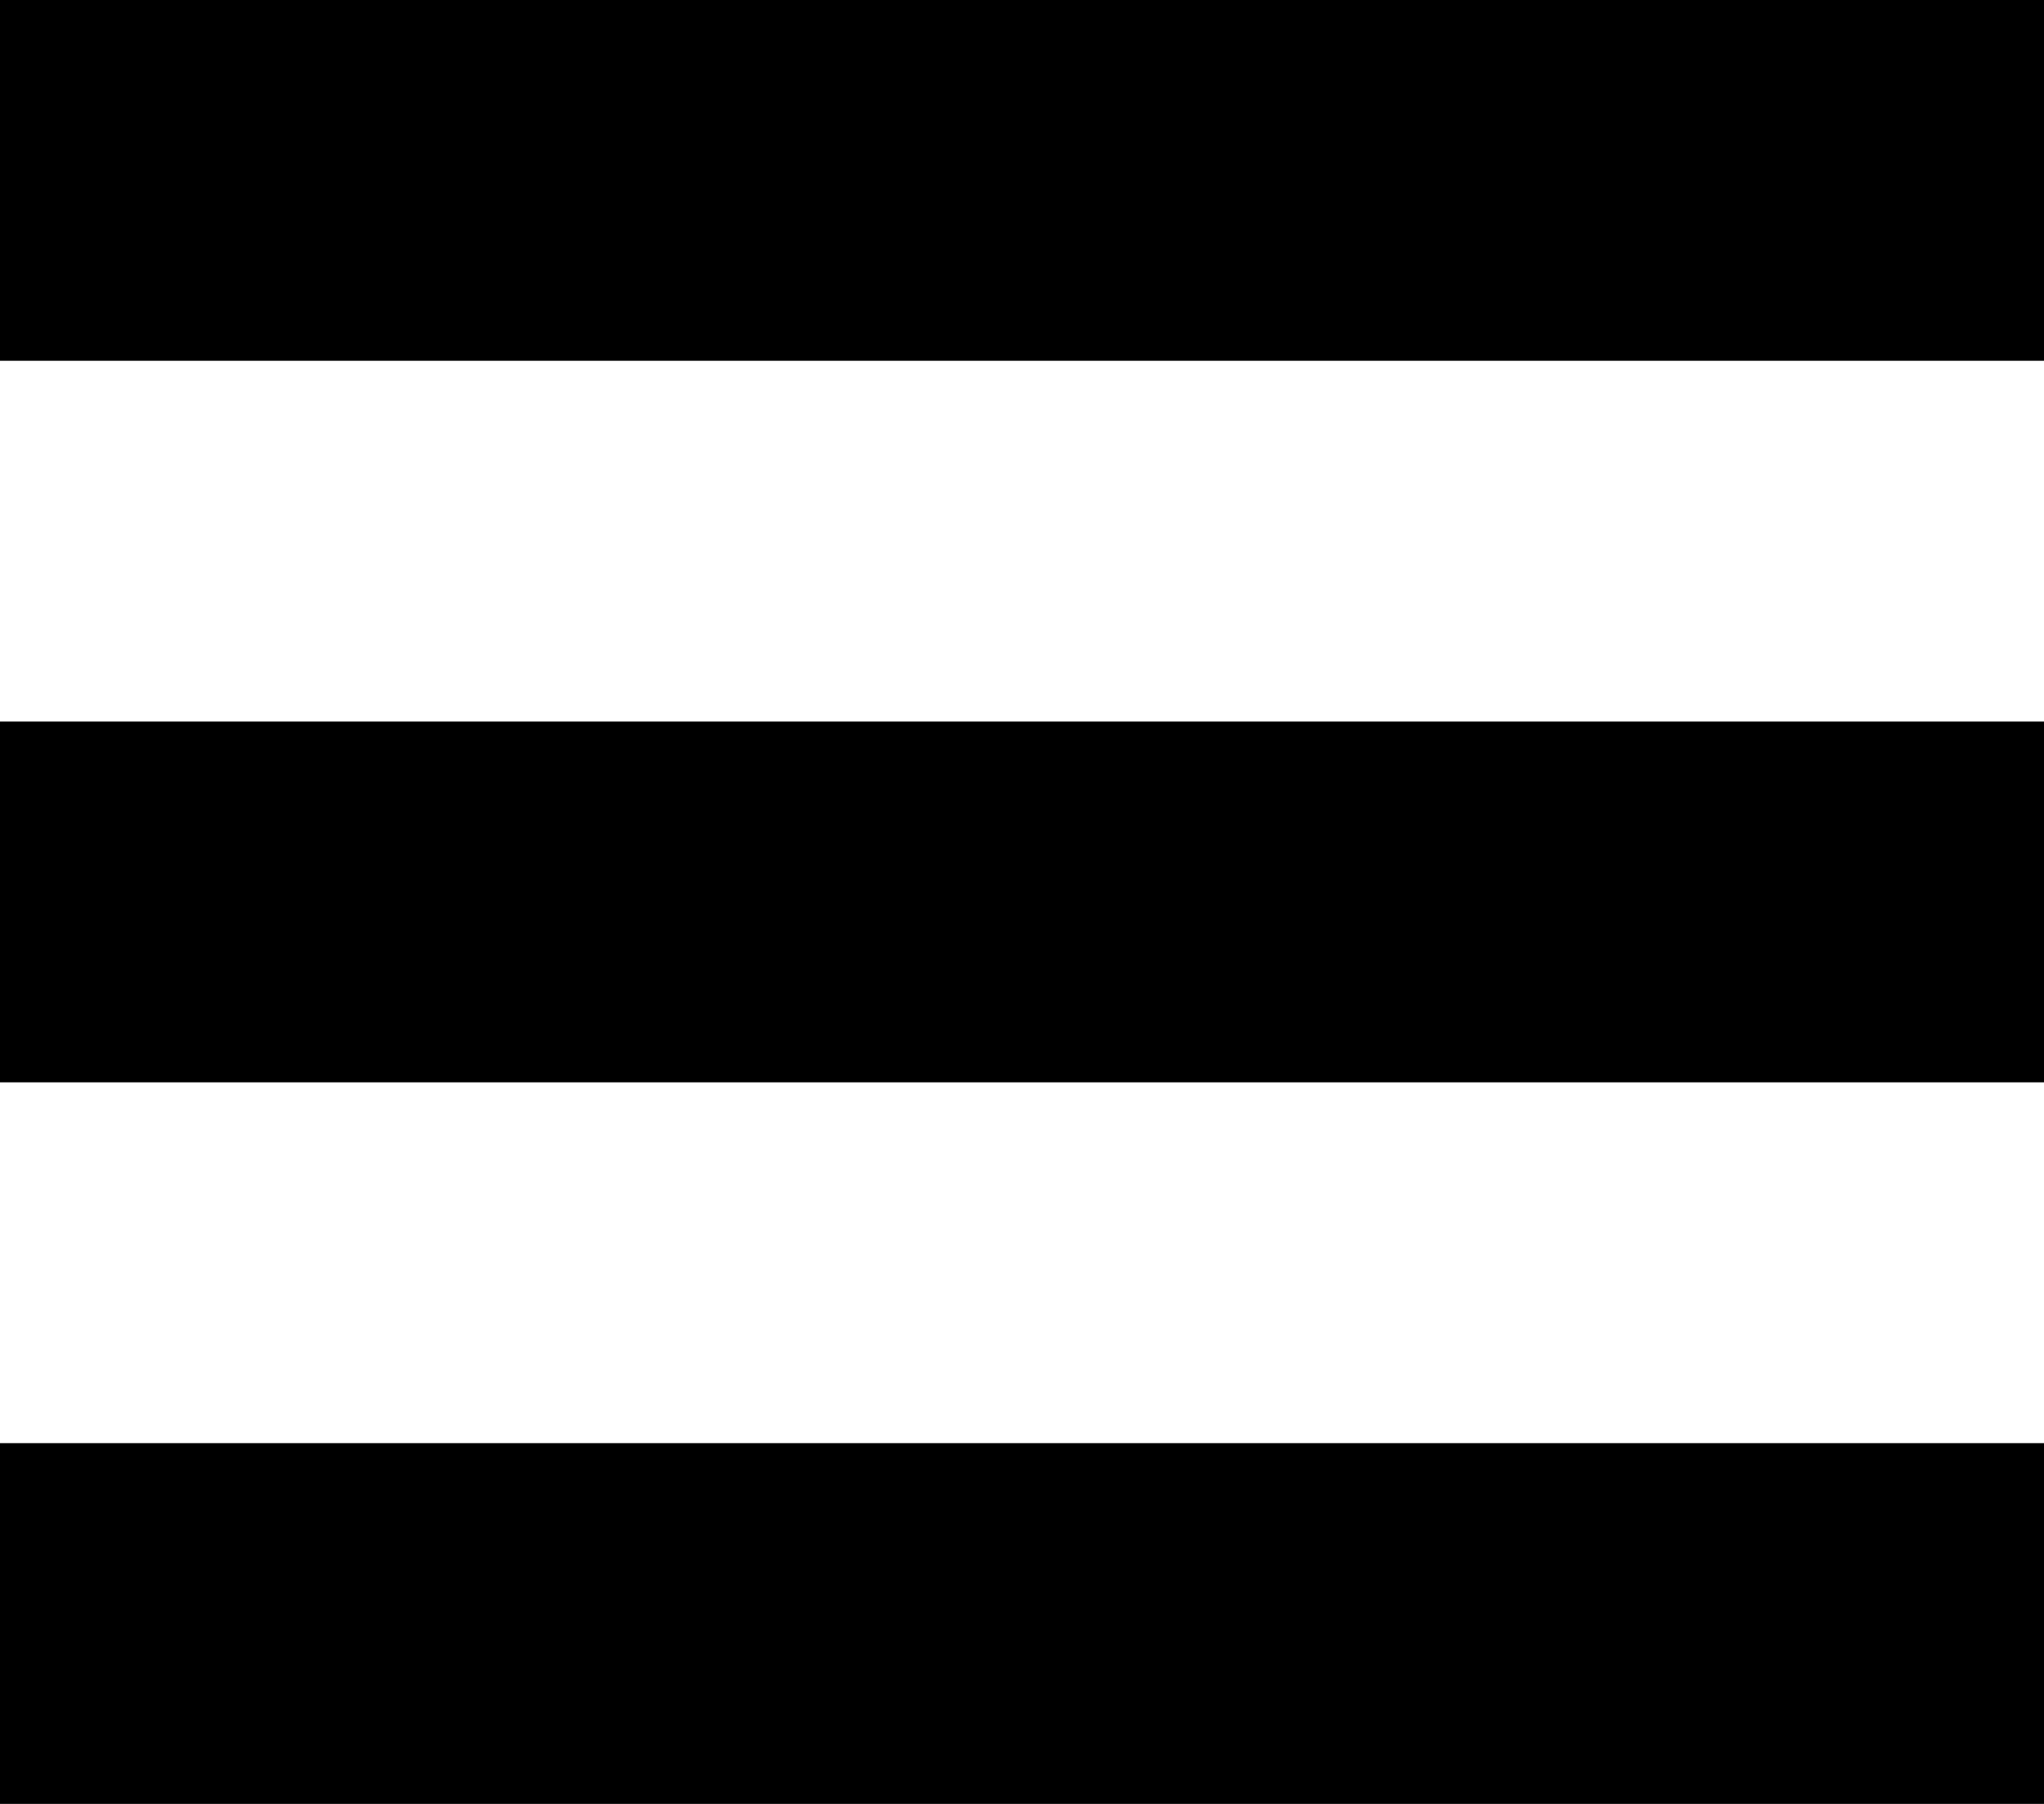 
<svg width="17px" height="15px" viewBox="0 0 17 15" version="1.1" xmlns="http://www.w3.org/2000/svg" xmlns:xlink="http://www.w3.org/1999/xlink">
    <!-- Generator: Sketch 46.2 (44496) - http://www.bohemiancoding.com/sketch -->
    <desc>Created with Sketch.</desc>
    <defs></defs>
    <g id="Page-1" stroke="none" stroke-width="1" fill="none" fill-rule="evenodd">
        <g id="01_D_Homepage" transform="translate(-1347, -78)" fill="#000000">
            <g id="Rectangle-3-+-Rectangle-4-+-Rectangle-4-Copy-+-Rectangle-4-Copy-2" transform="translate(1330, 60)">
                <g id="Rectangle-4-+-Rectangle-4-Copy-+-Rectangle-4-Copy-2" transform="translate(17, 18)">
                    <rect id="Rectangle-4" x="0" y="0" width="17" height="3"></rect>
                    <rect id="Rectangle-4-Copy" x="0" y="6" width="17" height="3"></rect>
                    <rect id="Rectangle-4-Copy-2" x="0" y="12" width="17" height="3"></rect>
                </g>
            </g>
        </g>
    </g>
</svg>